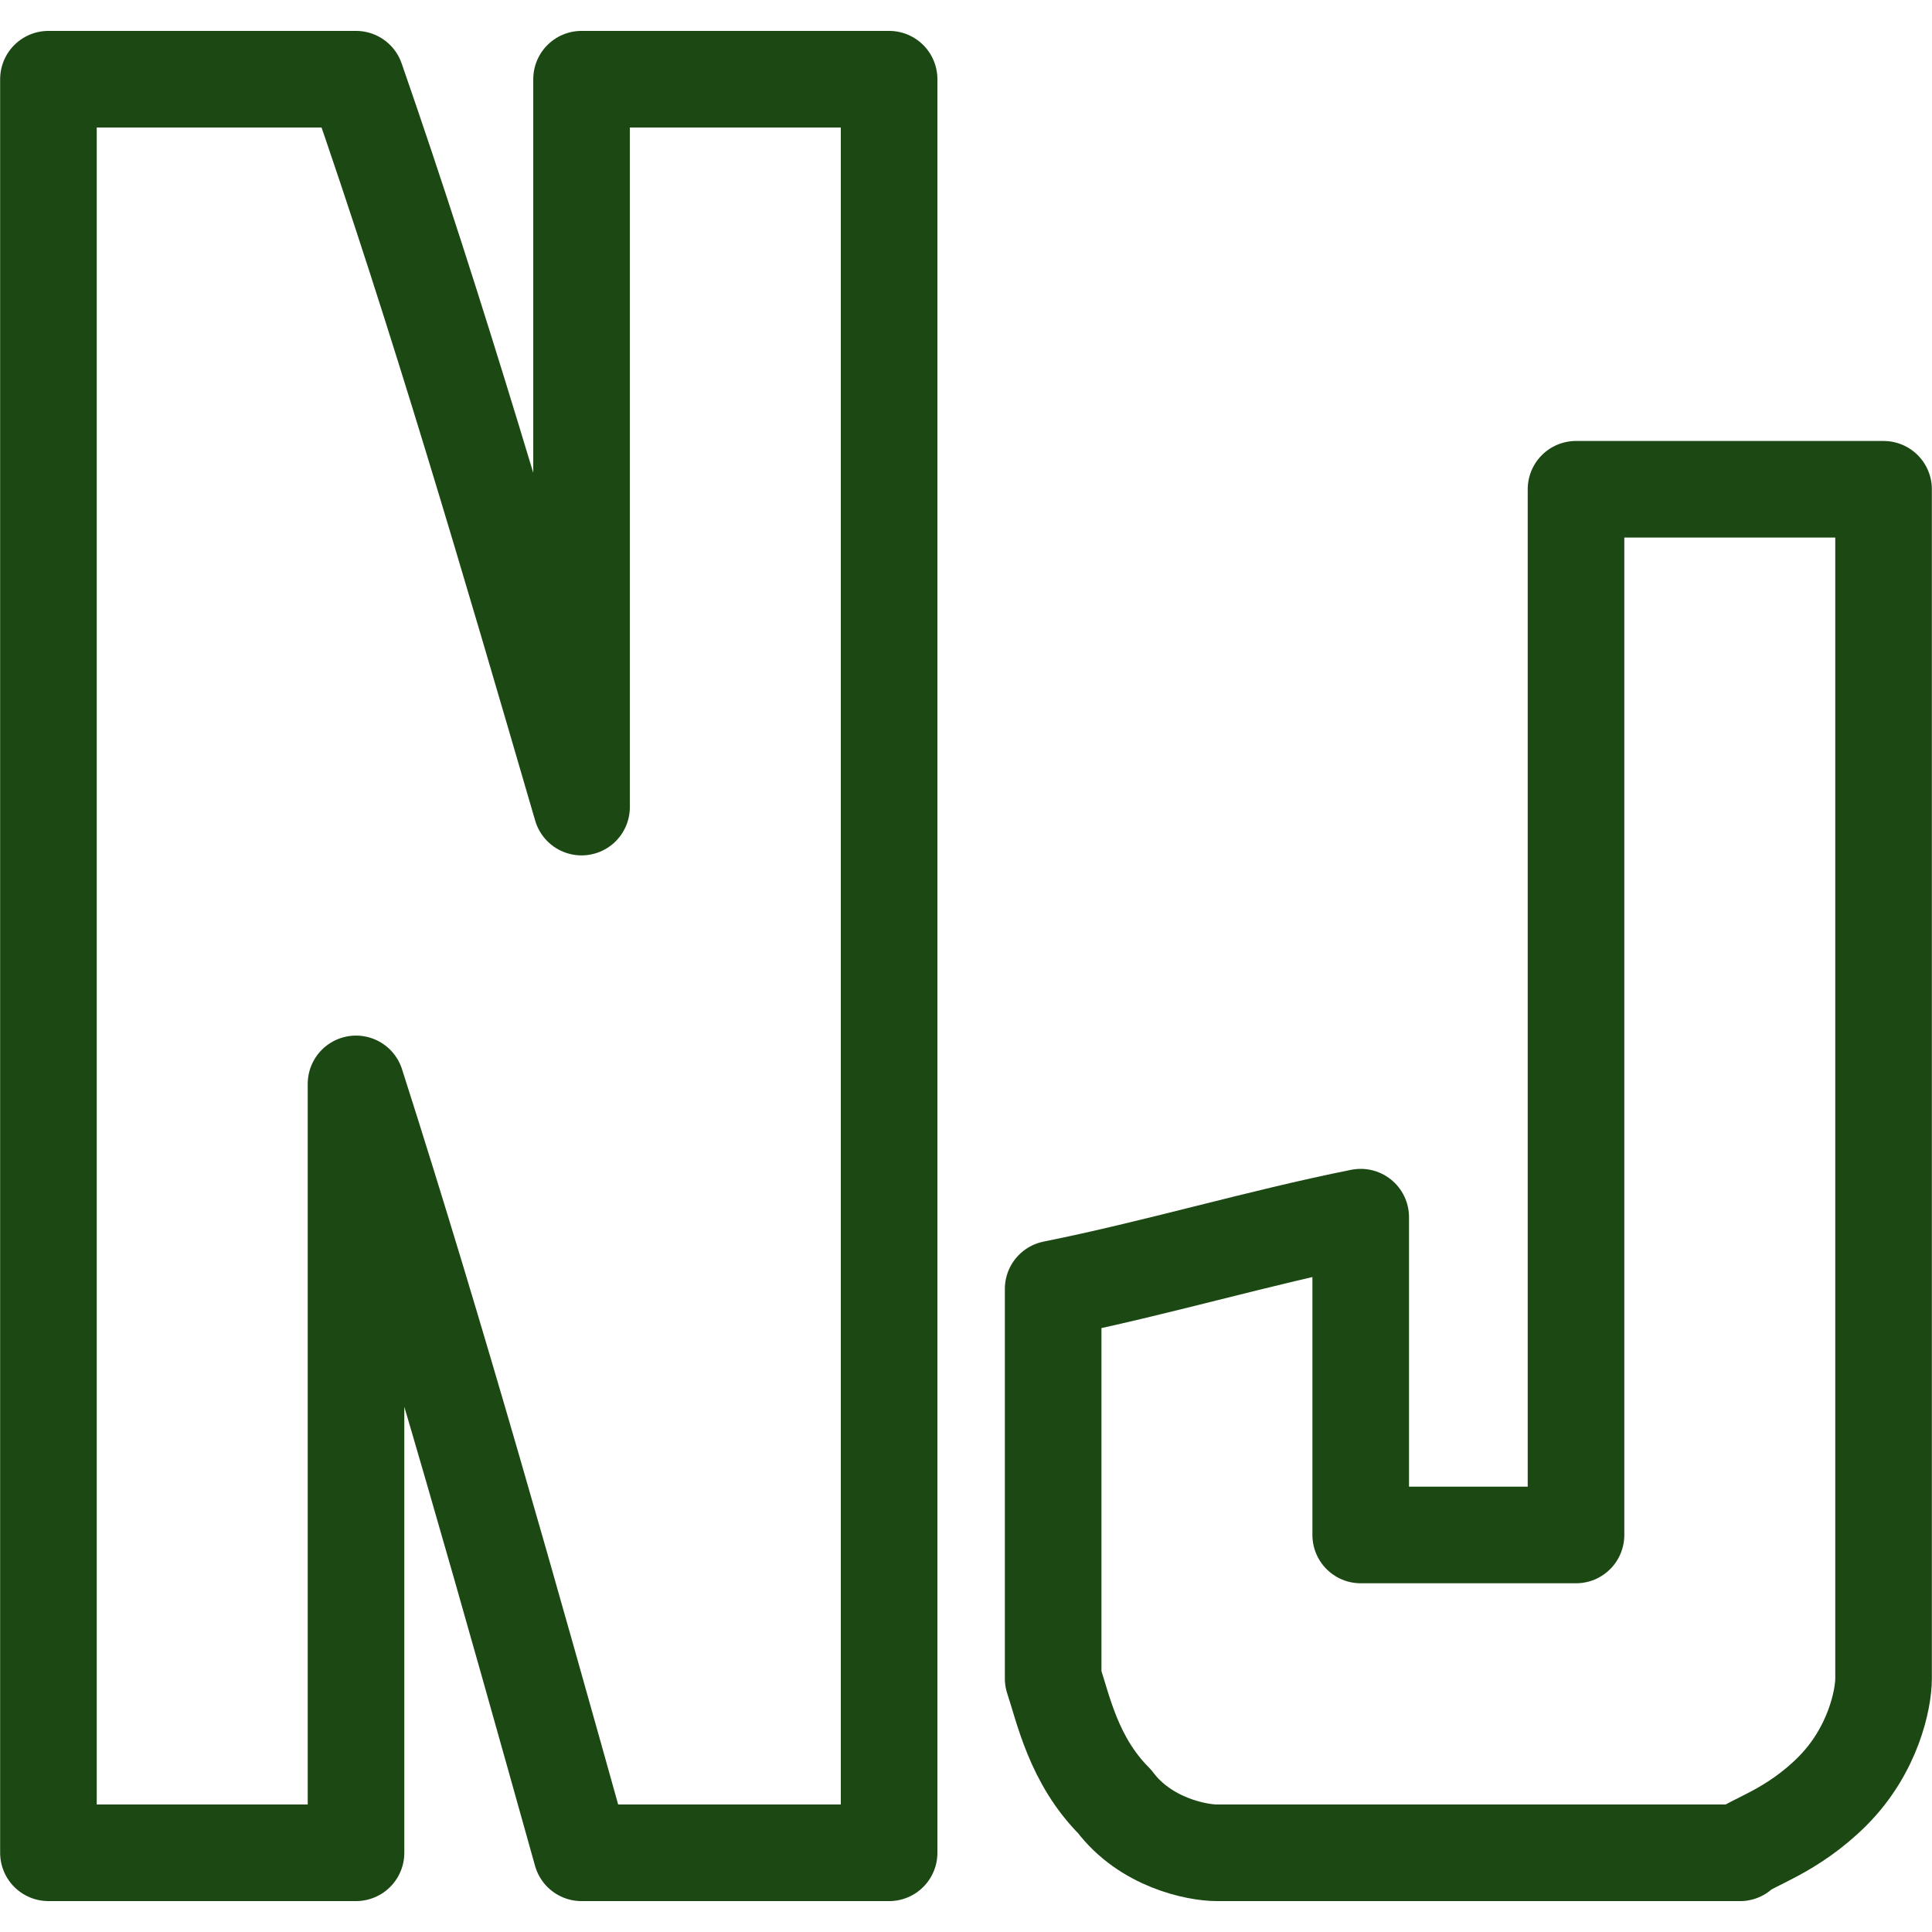 <?xml version="1.0" encoding="UTF-8" standalone="no"?>
<!-- Created with Inkscape (http://www.inkscape.org/) -->

<svg
   width="100.0px"
   height="100.0px"
   viewBox="0 0 100.0 100.0"
   version="1.1"
   id="SVGRoot"
   sodipodi:docname="nunjucks.svg"
   inkscape:version="1.2.1 (9c6d41e410, 2022-07-14)"
   xmlns:inkscape="http://www.inkscape.org/namespaces/inkscape"
   xmlns:sodipodi="http://sodipodi.sourceforge.net/DTD/sodipodi-0.dtd"
   xmlns="http://www.w3.org/2000/svg"
   xmlns:svg="http://www.w3.org/2000/svg">
  <defs
     id="defs8354" />
  <sodipodi:namedview
     id="namedview32486"
     pagecolor="#181825"
     bordercolor="#000000"
     borderopacity="0.247"
     inkscape:showpageshadow="2"
     inkscape:pageopacity="0"
     inkscape:pagecheckerboard="0"
     inkscape:deskcolor="#313244"
     inkscape:document-units="px"
     showgrid="true"
     inkscape:zoom="4.8719657"
     inkscape:cx="17.549385"
     inkscape:cy="39.409144"
     inkscape:window-width="1920"
     inkscape:window-height="1017"
     inkscape:window-x="1912"
     inkscape:window-y="-8"
     inkscape:window-maximized="1"
     inkscape:current-layer="SVGRoot"
     showborder="false"
     showguides="false">
    <inkscape:grid
       type="xygrid"
       id="grid32609" />
  </sodipodi:namedview>
  <path
     fill="currentColor"
     d="M 30.101,41.775 V 4.099 H 46.02 V 95.901 H 30.101 C 26.386,82.635 22.672,69.369 18.427,56.102 v 39.798 H 2.507 V 4.099 h 15.919 C 22.672,16.304 26.386,29.04 30.101,41.775 Z M 97.493,25.325 v 61.555 c 0,1.061 -0.531,3.715 -2.653,5.837 -2.123,2.123 -4.245,2.653 -4.776,3.184 H 63.001 c -1.061,0 -3.715,-0.531 -5.306,-2.653 -2.123,-2.123 -2.653,-4.776 -3.184,-6.368 V 66.715 c 5.306,-1.061 10.613,-2.653 15.919,-3.715 v 16.45 h 11.144 v -54.126 z"
     id="path235"
     style="fill:none;stroke:#1c4913;stroke-width:5;stroke-linecap:round;stroke-linejoin:round;stroke-dasharray:none;stroke-opacity:1"
     sodipodi:nodetypes="ccccccccccccsscscccccccc" />
</svg>
